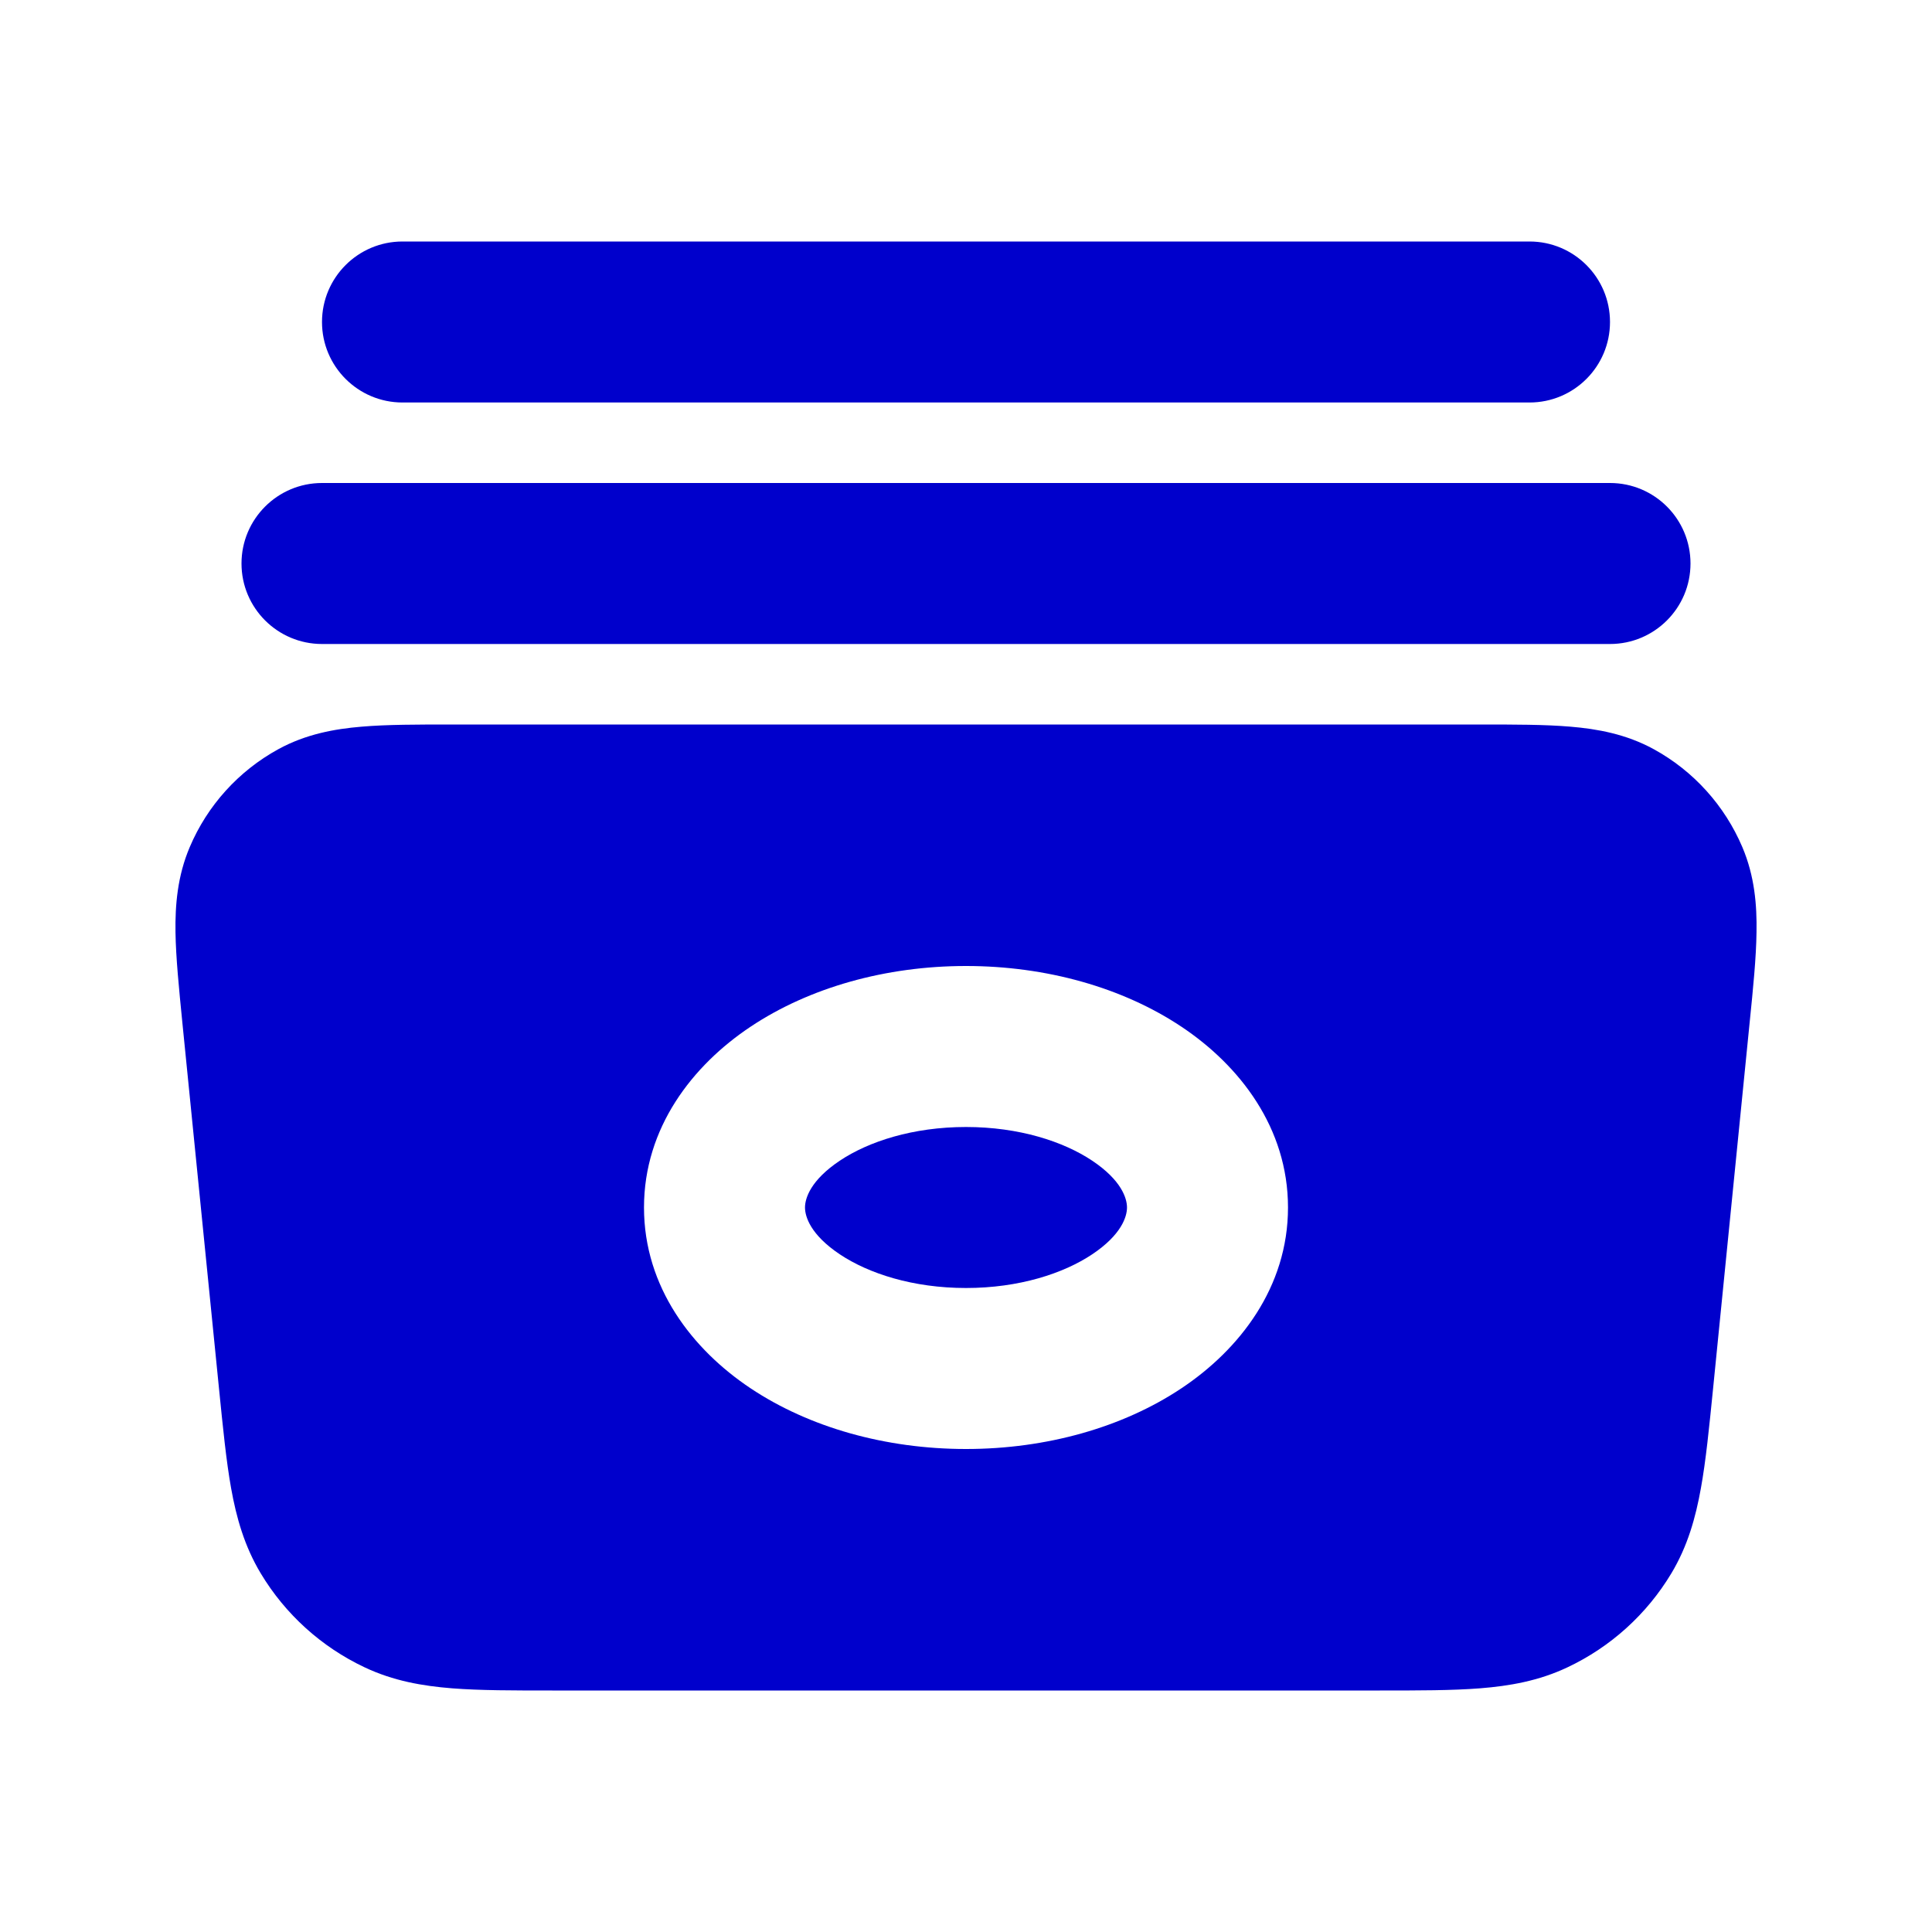 <svg width="24" height="24" viewBox="0 0 24 24" fill="none" xmlns="http://www.w3.org/2000/svg">
<path d="M5 3C4.448 3 4 3.448 4 4C4 4.552 4.448 5 5 5H19C19.553 5 20 4.552 20 4C20 3.448 19.553 3 19 3H5Z" fill="#0000CC"/>
<path d="M4 6C3.448 6 3 6.448 3 7C3 7.552 3.448 8 4 8H20C20.553 8 21 7.552 21 7C21 6.448 20.553 6 20 6H4Z" fill="#0000CC"/>
<path d="M10 15C10 14.886 10.069 14.661 10.433 14.418C10.79 14.18 11.341 14 12 14C12.659 14 13.21 14.18 13.567 14.418C13.931 14.661 14 14.886 14 15C14 15.114 13.931 15.339 13.567 15.582C13.21 15.82 12.659 16 12 16C11.341 16 10.79 15.82 10.433 15.582C10.069 15.339 10 15.114 10 15Z" fill="#0000CC"/>
<path fill-rule="evenodd" clip-rule="evenodd" d="M5.614 9H18.387C18.813 9 19.194 9 19.509 9.027C19.843 9.055 20.201 9.119 20.544 9.307C21.037 9.577 21.424 10.006 21.644 10.523C21.797 10.883 21.826 11.245 21.82 11.581C21.816 11.897 21.778 12.276 21.735 12.7L21.28 17.254C21.232 17.732 21.191 18.147 21.129 18.488C21.064 18.851 20.965 19.207 20.762 19.545C20.457 20.053 20.008 20.459 19.472 20.712C19.115 20.881 18.751 20.944 18.384 20.973C18.038 21 17.621 21 17.141 21H6.86C6.379 21 5.962 21 5.617 20.973C5.25 20.944 4.886 20.881 4.529 20.712C3.993 20.459 3.544 20.053 3.239 19.545C3.036 19.207 2.936 18.851 2.871 18.488C2.81 18.147 2.769 17.732 2.721 17.254L2.265 12.7C2.223 12.276 2.185 11.897 2.18 11.581C2.175 11.245 2.204 10.883 2.357 10.523C2.576 10.006 2.964 9.577 3.457 9.307C3.8 9.119 4.157 9.055 4.492 9.027C4.806 9 5.187 9 5.614 9ZM9.324 12.754C10.053 12.268 11.002 12 12 12C12.998 12 13.947 12.268 14.676 12.754C15.398 13.235 16 14.009 16 15C16 15.991 15.398 16.765 14.676 17.246C13.947 17.732 12.998 18 12 18C11.002 18 10.053 17.732 9.324 17.246C8.602 16.765 8 15.991 8 15C8 14.009 8.602 13.235 9.324 12.754Z" fill="#0000CC"/>
</svg>
